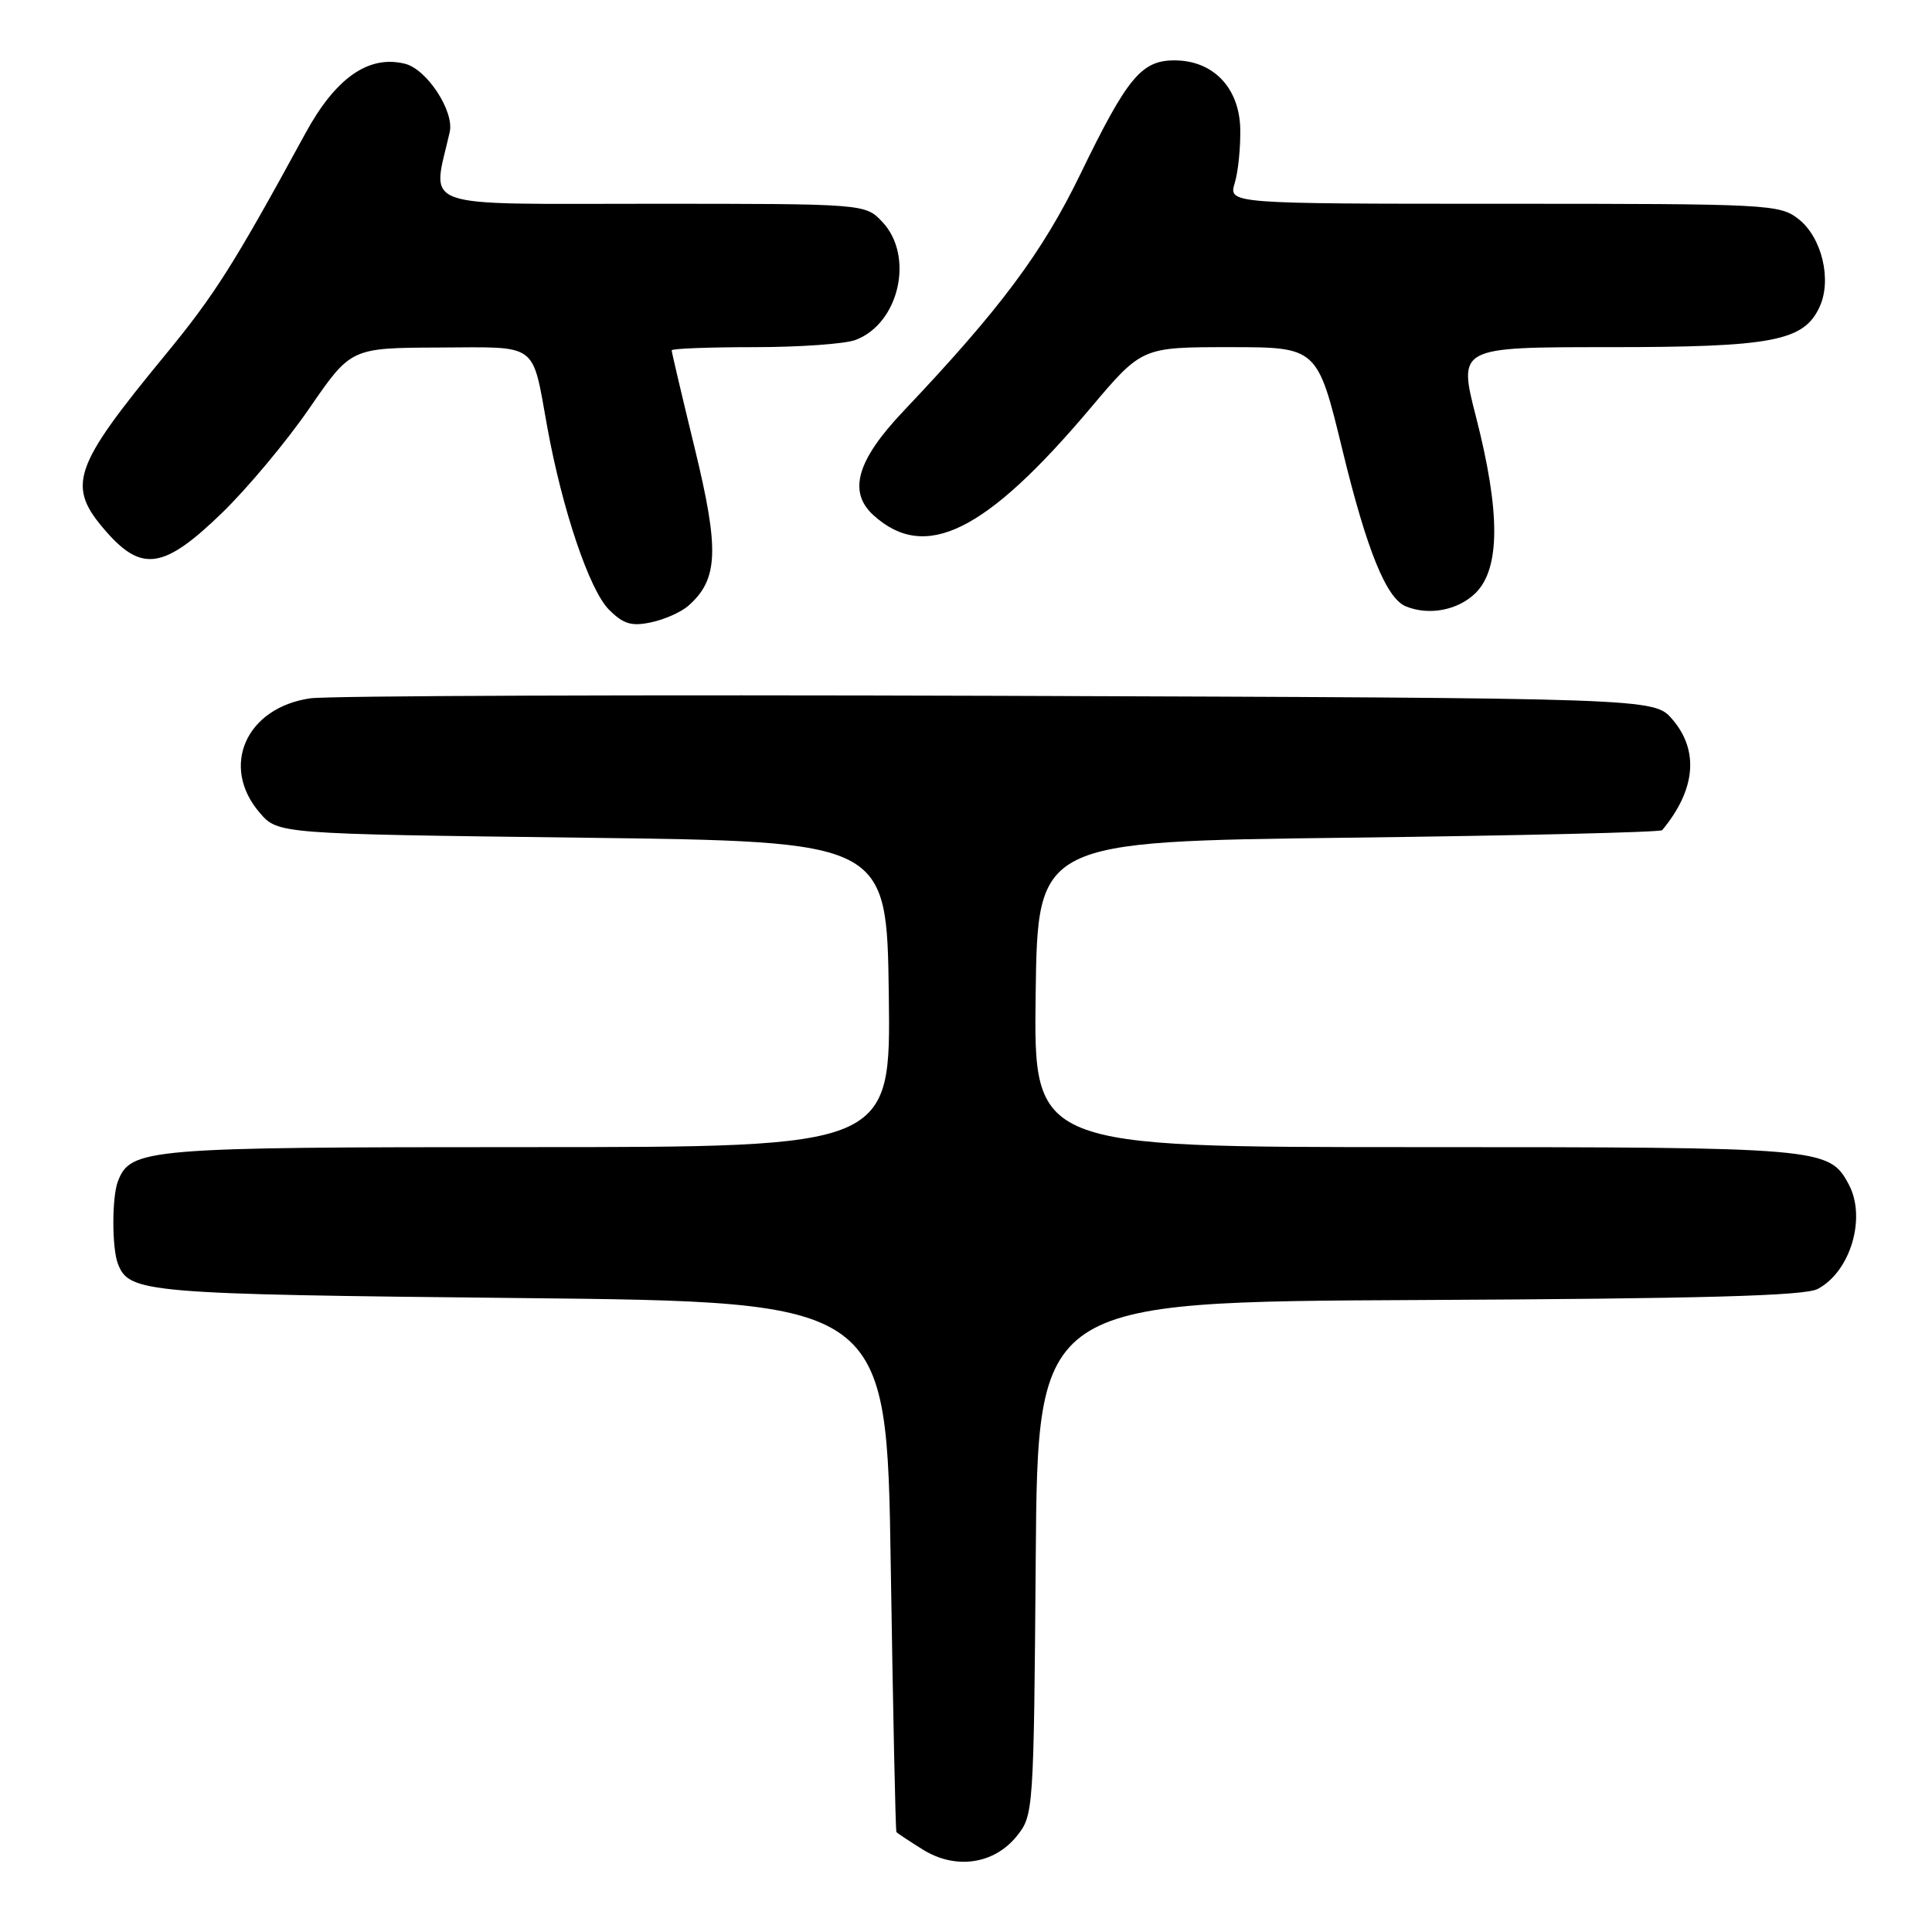<?xml version="1.0" encoding="UTF-8" standalone="no"?>
<!DOCTYPE svg PUBLIC "-//W3C//DTD SVG 1.1//EN" "http://www.w3.org/Graphics/SVG/1.1/DTD/svg11.dtd" >
<svg xmlns="http://www.w3.org/2000/svg" xmlns:xlink="http://www.w3.org/1999/xlink" version="1.1" viewBox="0 0 256 256">
 <g >
 <path fill="currentColor"
d=" M 134.74 243.28 C 136.94 240.54 136.98 240.01 137.24 206.50 C 137.50 172.50 137.50 172.50 188.00 172.26 C 225.51 172.08 239.10 171.71 240.84 170.80 C 245.20 168.51 247.33 161.36 244.97 156.94 C 242.36 152.07 241.56 152.00 187.53 152.00 C 136.96 152.00 136.96 152.00 137.23 131.75 C 137.50 111.50 137.50 111.50 178.67 111.00 C 201.31 110.72 220.02 110.28 220.25 110.00 C 224.69 104.64 225.16 99.46 221.59 95.31 C 219.17 92.50 219.17 92.50 132.34 92.20 C 84.58 92.04 43.53 92.19 41.12 92.53 C 32.59 93.76 29.14 101.56 34.41 107.69 C 36.83 110.50 36.83 110.50 77.16 111.00 C 117.50 111.50 117.50 111.50 117.77 131.75 C 118.04 152.00 118.04 152.00 69.97 152.00 C 19.32 152.00 17.30 152.17 15.62 156.54 C 14.82 158.63 14.82 165.36 15.62 167.45 C 17.10 171.31 19.11 171.49 69.00 172.00 C 117.50 172.50 117.50 172.50 118.03 207.50 C 118.33 226.75 118.66 242.62 118.78 242.76 C 118.90 242.91 120.46 243.94 122.25 245.06 C 126.59 247.78 131.71 247.05 134.74 243.28 Z  M 91.21 80.27 C 95.18 76.77 95.34 72.90 92.07 59.46 C 90.38 52.52 89.00 46.66 89.00 46.42 C 89.00 46.19 93.92 46.00 99.93 46.00 C 105.95 46.00 112.00 45.57 113.38 45.04 C 119.15 42.85 121.17 33.94 116.93 29.42 C 114.65 27.00 114.65 27.00 86.21 27.00 C 54.87 27.00 57.24 27.85 59.59 17.50 C 60.21 14.75 56.58 9.18 53.67 8.45 C 48.86 7.25 44.49 10.29 40.47 17.66 C 31.04 34.97 28.46 39.05 21.92 47.00 C 9.54 62.05 8.76 64.38 14.10 70.47 C 18.82 75.84 21.76 75.37 29.34 68.04 C 32.73 64.77 37.98 58.49 41.00 54.09 C 46.50 46.10 46.50 46.10 58.14 46.05 C 71.47 45.99 70.46 45.25 72.50 56.50 C 74.49 67.50 78.10 78.19 80.69 80.78 C 82.60 82.69 83.67 83.02 86.28 82.46 C 88.05 82.09 90.27 81.10 91.21 80.27 Z  M 195.55 78.55 C 198.80 75.29 198.81 67.83 195.58 55.25 C 193.21 46.00 193.21 46.00 213.14 46.00 C 234.90 46.00 239.04 45.21 241.12 40.63 C 242.75 37.06 241.40 31.46 238.33 29.04 C 235.82 27.07 234.47 27.00 199.26 27.00 C 162.78 27.00 162.78 27.00 163.61 24.25 C 164.07 22.74 164.39 19.50 164.34 17.05 C 164.21 11.60 160.73 8.00 155.62 8.00 C 151.25 8.00 149.37 10.26 143.17 23.04 C 138.09 33.51 132.52 40.96 119.69 54.50 C 113.52 61.01 112.33 65.18 115.75 68.28 C 122.61 74.49 130.61 70.53 144.53 54.03 C 151.31 46.00 151.31 46.00 162.94 46.00 C 174.57 46.00 174.57 46.00 177.91 59.75 C 181.12 72.95 183.70 79.30 186.29 80.35 C 189.38 81.61 193.24 80.85 195.55 78.55 Z "/>
</g>
</svg>
